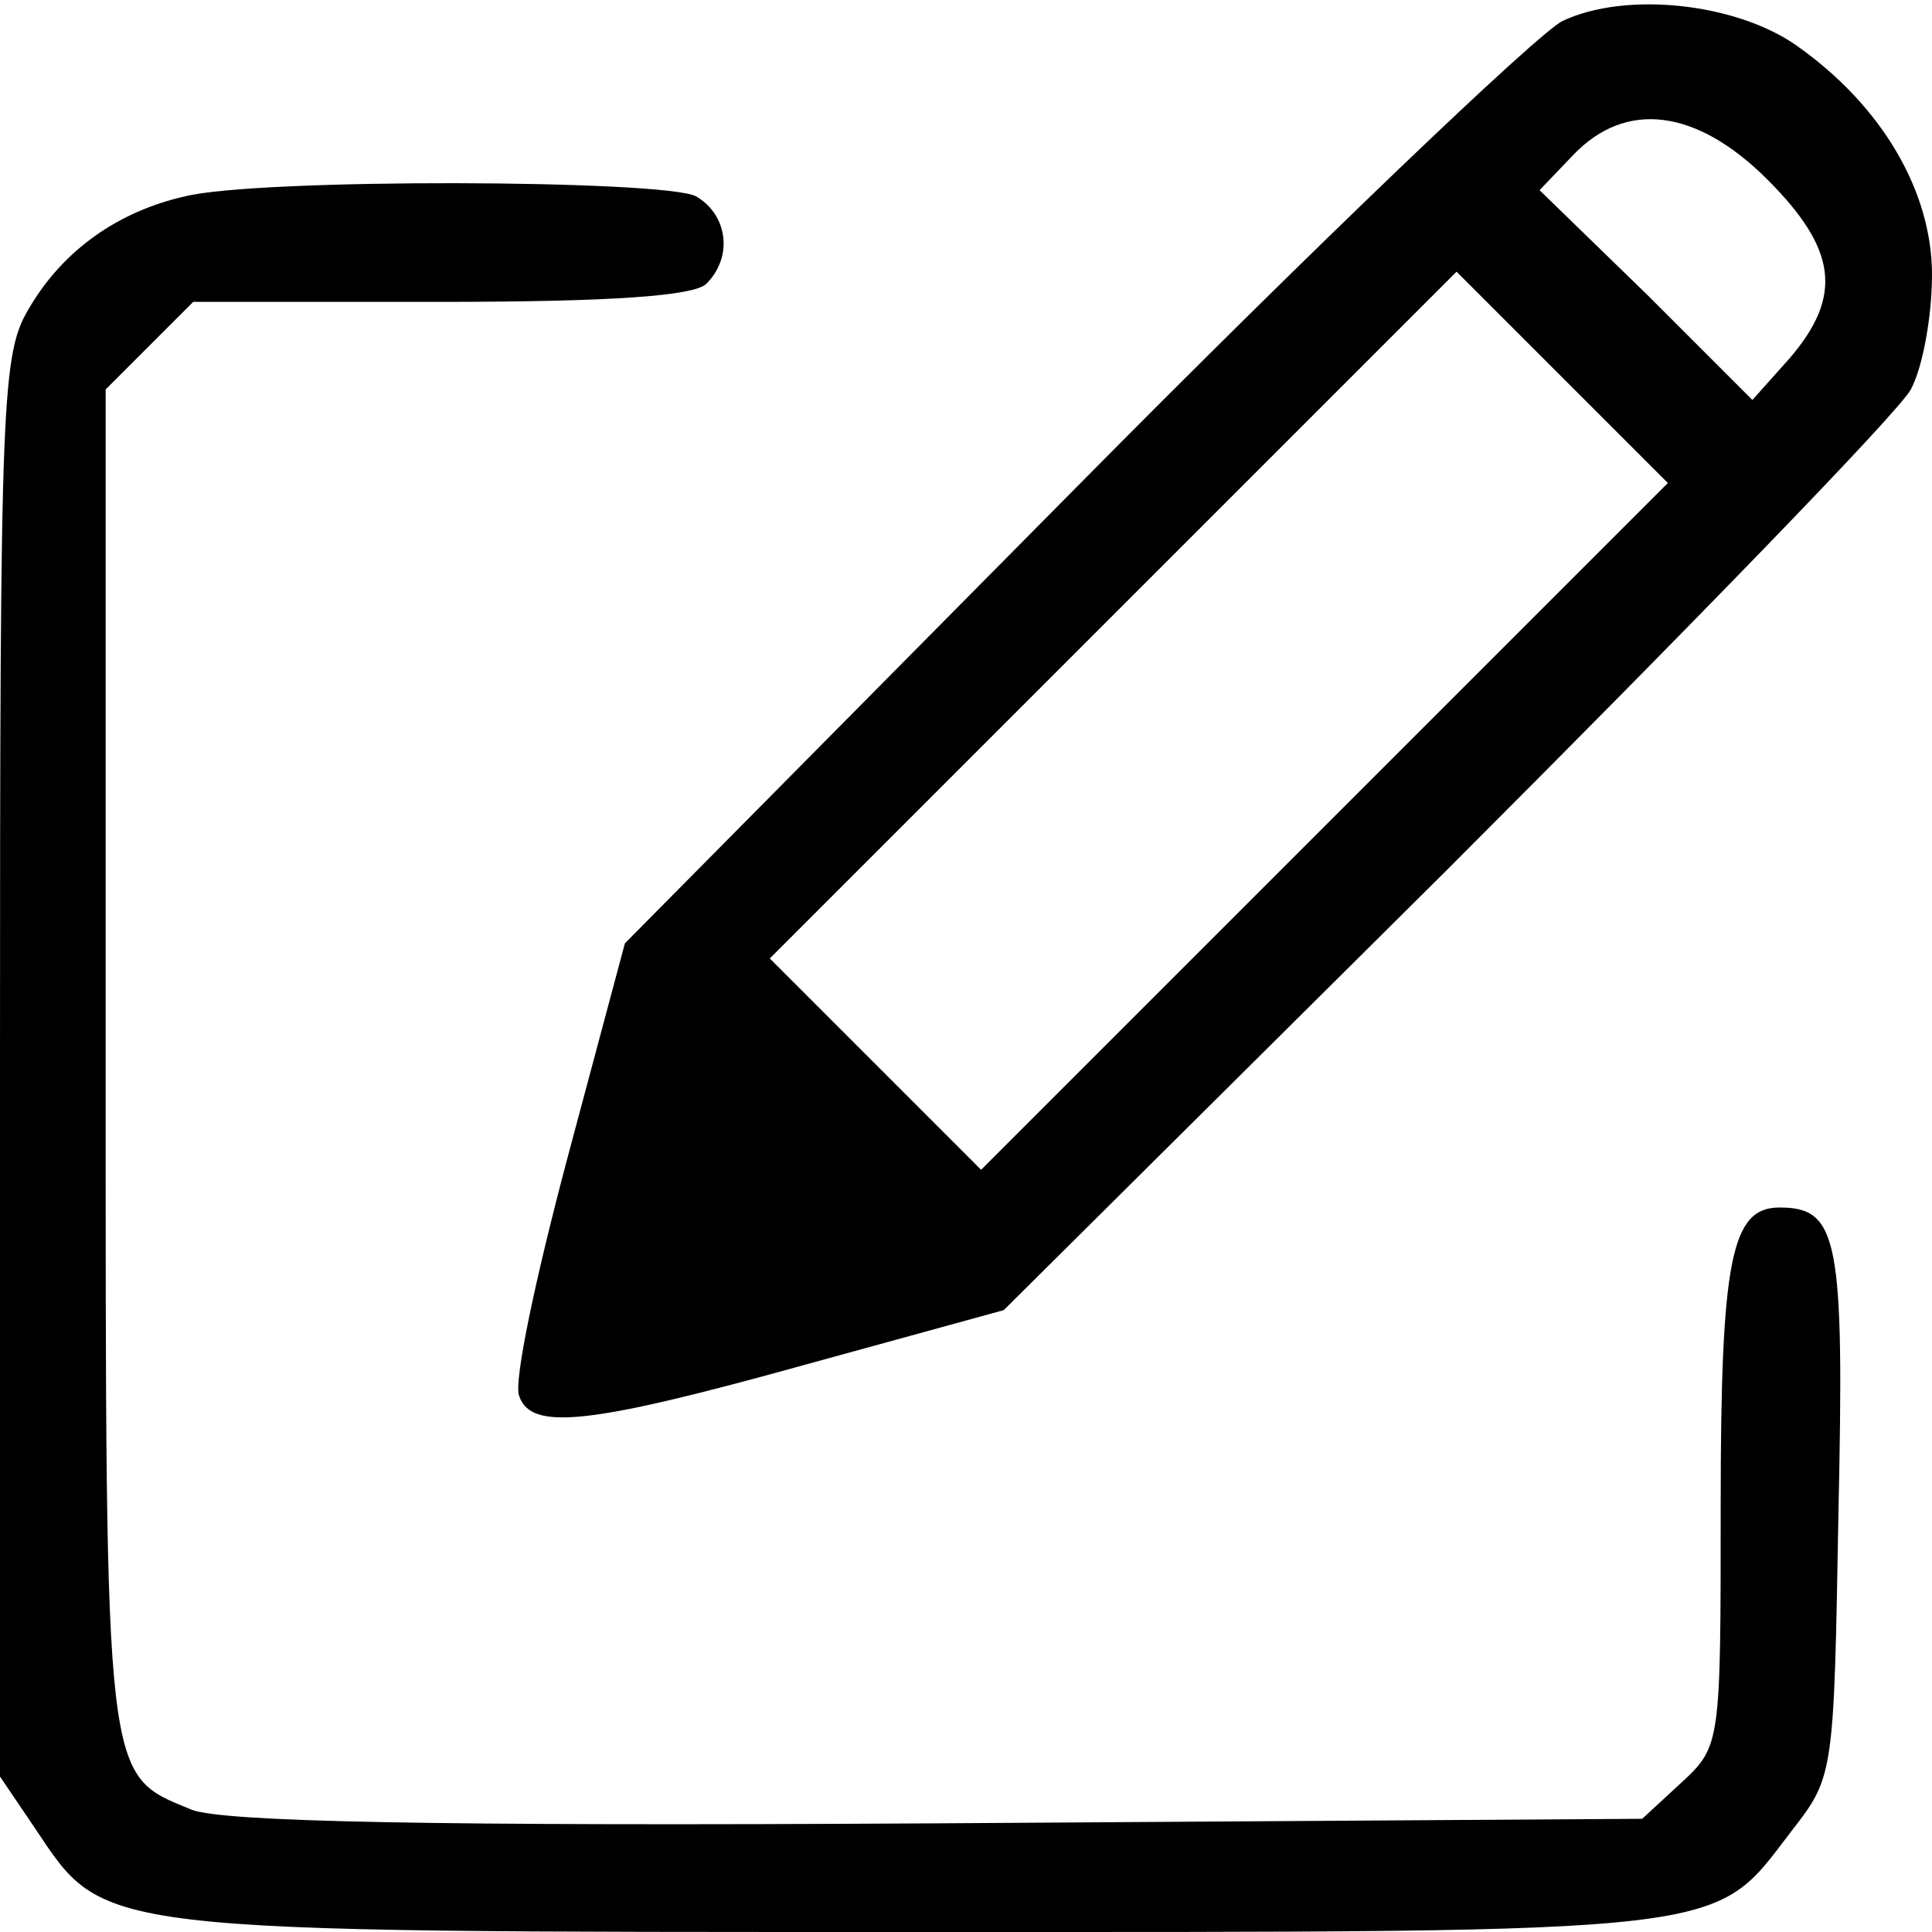 <?xml version="1.0" standalone="no"?>
<!DOCTYPE svg PUBLIC "-//W3C//DTD SVG 20010904//EN"
 "http://www.w3.org/TR/2001/REC-SVG-20010904/DTD/svg10.dtd">
<svg version="1.0" xmlns="http://www.w3.org/2000/svg"
 width="128pt" height="128pt" viewBox="0 0 128 128"
 preserveAspectRatio="xMidYMid meet">
<g transform="translate(0,128) scale(0.1,-0.1)"
fill="#000000" stroke="none">
<path d="M1035 1266 c-16 -8 -163 -148 -325 -312 l-296 -299 -38 -142 c-21
-79 -36 -149 -32 -158 8 -23 46 -19 190 21 l131 36 293 291 c161 161 300 304
308 319 8 15 14 49 14 76 0 55 -33 112 -90 152 -40 28 -113 36 -155 16z m136
-105 c46 -46 50 -77 15 -118 l-25 -28 -70 70 -71 69 22 23 c35 37 82 31 129
-16z m-293 -428 l-228 -228 -70 70 -70 70 227 227 228 228 70 -70 70 -70 -227
-227z"/>
<path d="M123 1150 c-45 -10 -81 -36 -103 -73 -19 -31 -20 -54 -20 -503 l0
-471 23 -34 c47 -70 35 -69 585 -69 547 0 526 -2 579 67 28 36 28 37 31 210 4
182 0 203 -39 203 -32 0 -39 -34 -39 -198 0 -157 0 -159 -26 -183 l-26 -24
-466 -3 c-338 -2 -474 1 -495 9 -58 24 -57 13 -57 497 l0 444 29 29 29 29 164
0 c114 0 168 4 176 12 18 18 14 46 -7 58 -22 11 -289 12 -338 0z"/>
</g>
</svg>
